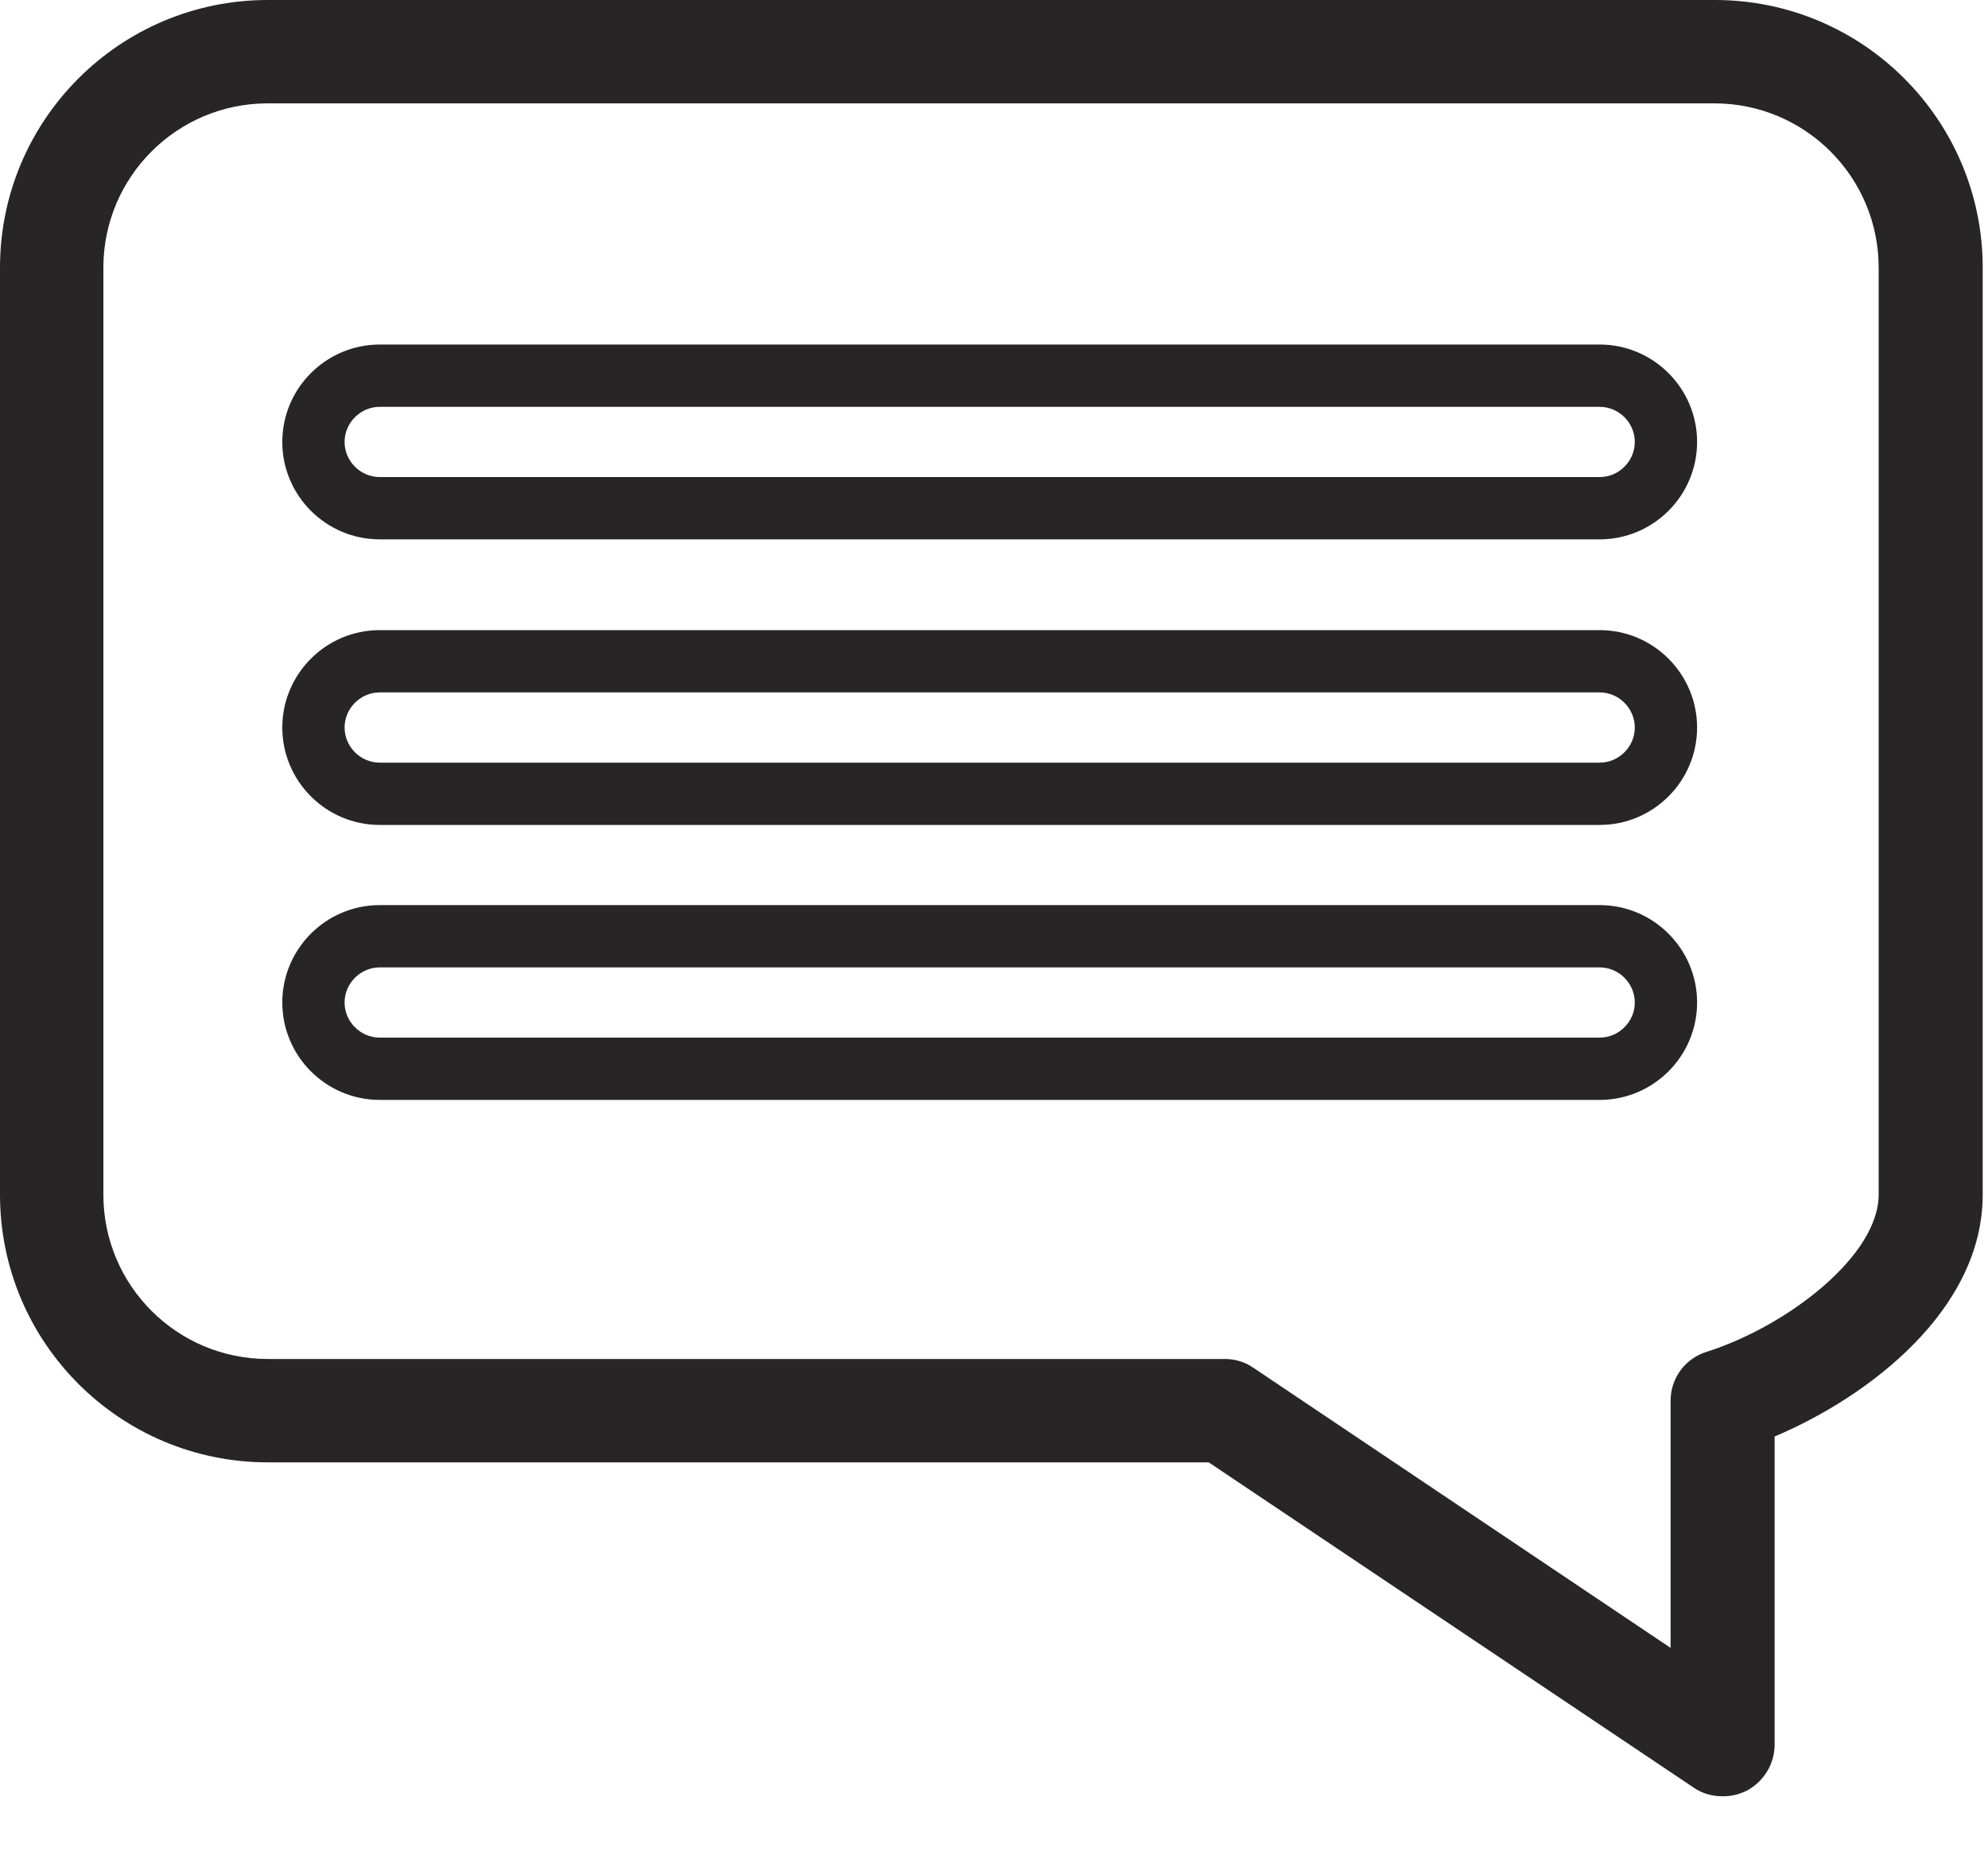 <svg width="30" height="28" viewBox="0 0 30 28" fill="none" xmlns="http://www.w3.org/2000/svg">
<path d="M25.87 0H4.04C1.81 0 0 1.81 0 4.04V18.03C0 20.26 1.81 22.07 4.04 22.07H18.24L25.56 26.98C25.69 27.07 25.84 27.11 26 27.11C26.13 27.11 26.25 27.08 26.37 27.02C26.62 26.88 26.78 26.62 26.78 26.33V21.68C28.2 21.08 29.92 19.77 29.92 18.03V4.04C29.92 1.81 28.11 0 25.88 0H25.87ZM28.35 18.03C28.35 18.95 26.98 20.01 25.76 20.4C25.43 20.5 25.21 20.8 25.21 21.14V24.87L18.91 20.64C18.78 20.55 18.63 20.51 18.48 20.51H4.04C2.67 20.51 1.56 19.4 1.56 18.03V4.04C1.56 2.67 2.67 1.56 4.04 1.56H25.87C27.24 1.56 28.35 2.67 28.35 4.04V18.03Z" fill="#272525"/>
<path d="M24.14 5.2H5.73C4.92 5.2 4.26 5.86 4.26 6.67C4.26 7.48 4.92 8.14 5.73 8.14H24.14C24.95 8.14 25.61 7.48 25.61 6.67C25.61 5.86 24.95 5.2 24.14 5.2ZM24.14 7.2H5.73C5.44 7.2 5.2 6.96 5.2 6.67C5.2 6.38 5.44 6.14 5.73 6.14H24.14C24.43 6.14 24.67 6.38 24.67 6.67C24.67 6.96 24.43 7.2 24.14 7.2Z" fill="#272525"/>
<path d="M24.14 9.51H5.73C4.92 9.51 4.26 10.17 4.26 10.98C4.26 11.79 4.92 12.45 5.73 12.45H24.14C24.95 12.45 25.61 11.79 25.61 10.98C25.61 10.17 24.95 9.51 24.14 9.51ZM24.14 11.51H5.73C5.44 11.51 5.2 11.27 5.2 10.98C5.2 10.69 5.44 10.45 5.73 10.45H24.14C24.43 10.45 24.67 10.69 24.67 10.98C24.67 11.27 24.43 11.51 24.14 11.51Z" fill="#272525"/>
<path d="M24.14 13.66H5.73C4.92 13.66 4.26 14.32 4.26 15.13C4.26 15.94 4.92 16.6 5.73 16.6H24.14C24.95 16.6 25.61 15.94 25.61 15.13C25.61 14.32 24.95 13.66 24.14 13.66ZM24.14 15.66H5.73C5.44 15.66 5.2 15.42 5.2 15.13C5.2 14.84 5.44 14.6 5.73 14.6H24.14C24.43 14.6 24.67 14.84 24.67 15.13C24.67 15.42 24.43 15.66 24.14 15.66Z" fill="#272525"/>
</svg>
